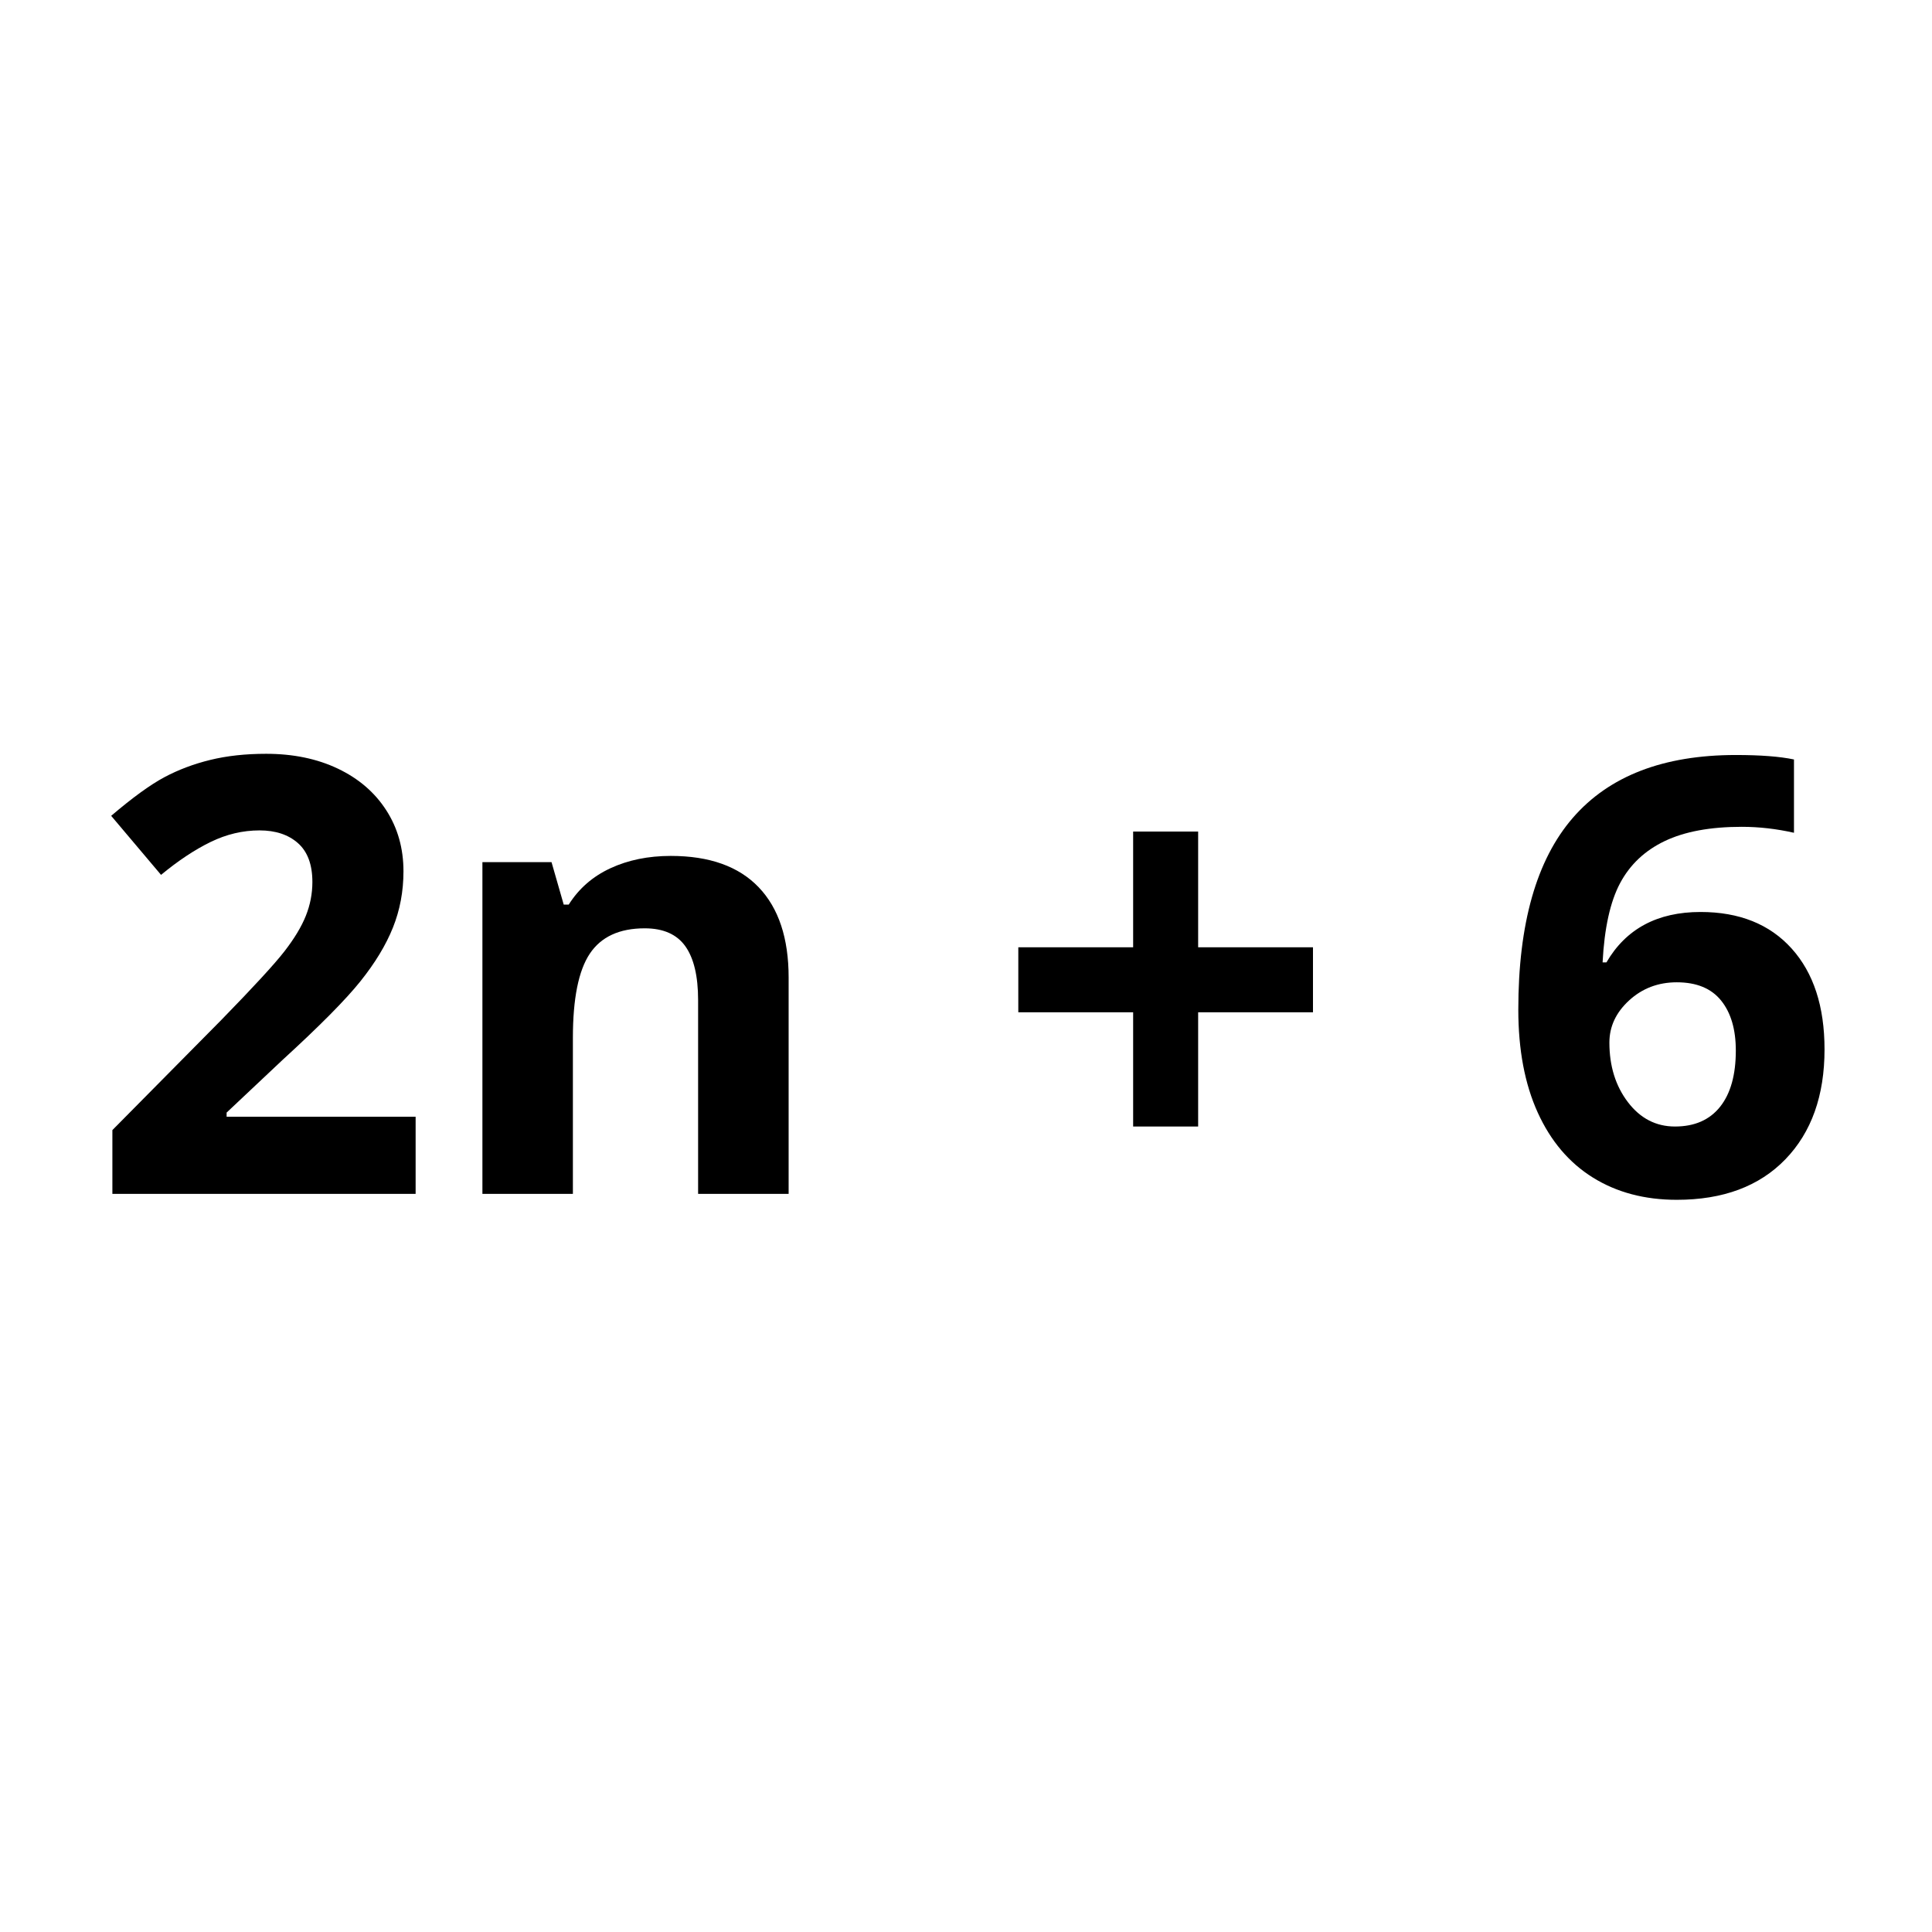 <svg xmlns="http://www.w3.org/2000/svg" xmlns:xlink="http://www.w3.org/1999/xlink" width="1000" zoomAndPan="magnify" viewBox="0 0 750 750" height="1000" preserveAspectRatio="xMidYMid meet" version="1.0"><defs><g/></defs><rect x="-75" width="900" fill="#ffffff" y="-75" height="900" fill-opacity="1"/><rect x="-75" width="900" fill="#ffffff" y="-75" height="900" fill-opacity="1"/><g fill="#000000" fill-opacity="1"><g transform="translate(34.173, 463.468)"><g><path d="M 127.172 0 L 9.453 0 L 9.453 -24.766 L 51.719 -67.5 C 64.238 -80.332 72.414 -89.223 76.25 -94.172 C 80.094 -99.129 82.859 -103.719 84.547 -107.938 C 86.242 -112.164 87.094 -116.547 87.094 -121.078 C 87.094 -127.828 85.227 -132.852 81.5 -136.156 C 77.781 -139.457 72.805 -141.109 66.578 -141.109 C 60.055 -141.109 53.723 -139.609 47.578 -136.609 C 41.43 -133.617 35.02 -129.363 28.344 -123.844 L 8.984 -146.766 C 17.273 -153.828 24.145 -158.816 29.594 -161.734 C 35.051 -164.648 41.004 -166.895 47.453 -168.469 C 53.91 -170.051 61.133 -170.844 69.125 -170.844 C 79.645 -170.844 88.938 -168.922 97 -165.078 C 105.062 -161.234 111.316 -155.852 115.766 -148.938 C 120.223 -142.031 122.453 -134.125 122.453 -125.219 C 122.453 -117.457 121.086 -110.176 118.359 -103.375 C 115.641 -96.582 111.414 -89.613 105.688 -82.469 C 99.969 -75.332 89.891 -65.16 75.453 -51.953 L 53.797 -31.562 L 53.797 -29.953 L 127.172 -29.953 Z M 127.172 0 "/></g></g><g transform="translate(168.833, 463.468)"><g><path d="M 137.312 0 L 102.172 0 L 102.172 -75.219 C 102.172 -84.508 100.52 -91.477 97.219 -96.125 C 93.914 -100.77 88.656 -103.094 81.438 -103.094 C 71.613 -103.094 64.508 -99.812 60.125 -93.25 C 55.75 -86.688 53.562 -75.801 53.562 -60.594 L 53.562 0 L 18.438 0 L 18.438 -128.797 L 45.266 -128.797 L 50 -112.312 L 51.953 -112.312 C 55.867 -118.531 61.266 -123.234 68.141 -126.422 C 75.016 -129.609 82.828 -131.203 91.578 -131.203 C 106.555 -131.203 117.922 -127.148 125.672 -119.047 C 133.43 -110.953 137.312 -99.266 137.312 -83.984 Z M 137.312 0 "/></g></g><g transform="translate(323.882, 463.468)"><g/></g><g transform="translate(385.165, 463.468)"><g><path d="M 54.719 -70.5 L 10.141 -70.5 L 10.141 -95.734 L 54.719 -95.734 L 54.719 -140.656 L 79.953 -140.656 L 79.953 -95.734 L 124.531 -95.734 L 124.531 -70.5 L 79.953 -70.5 L 79.953 -26.156 L 54.719 -26.156 Z M 54.719 -70.5 "/></g></g><g transform="translate(519.825, 463.468)"><g/></g><g transform="translate(581.108, 463.468)"><g><path d="M 8.297 -71.531 C 8.297 -104.863 15.344 -129.672 29.438 -145.953 C 43.531 -162.234 64.629 -170.375 92.734 -170.375 C 102.328 -170.375 109.852 -169.797 115.312 -168.641 L 115.312 -140.188 C 108.477 -141.727 101.719 -142.5 95.031 -142.5 C 82.82 -142.5 72.859 -140.656 65.141 -136.969 C 57.422 -133.281 51.641 -127.828 47.797 -120.609 C 43.961 -113.391 41.703 -103.141 41.016 -89.859 L 42.5 -89.859 C 50.102 -102.91 62.281 -109.438 79.031 -109.438 C 94.082 -109.438 105.867 -104.711 114.391 -95.266 C 122.91 -85.816 127.172 -72.758 127.172 -56.094 C 127.172 -38.125 122.102 -23.898 111.969 -13.422 C 101.832 -2.941 87.781 2.297 69.812 2.297 C 57.363 2.297 46.516 -0.578 37.266 -6.328 C 28.016 -12.086 20.875 -20.5 15.844 -31.562 C 10.812 -42.625 8.297 -55.945 8.297 -71.531 Z M 69.125 -26.156 C 76.719 -26.156 82.551 -28.707 86.625 -33.812 C 90.695 -38.914 92.734 -46.191 92.734 -55.641 C 92.734 -63.859 90.832 -70.328 87.031 -75.047 C 83.227 -79.773 77.488 -82.141 69.812 -82.141 C 62.594 -82.141 56.426 -79.797 51.312 -75.109 C 46.207 -70.422 43.656 -64.969 43.656 -58.75 C 43.656 -49.613 46.055 -41.895 50.859 -35.594 C 55.66 -29.301 61.75 -26.156 69.125 -26.156 Z M 69.125 -26.156 "/></g></g></g></svg>